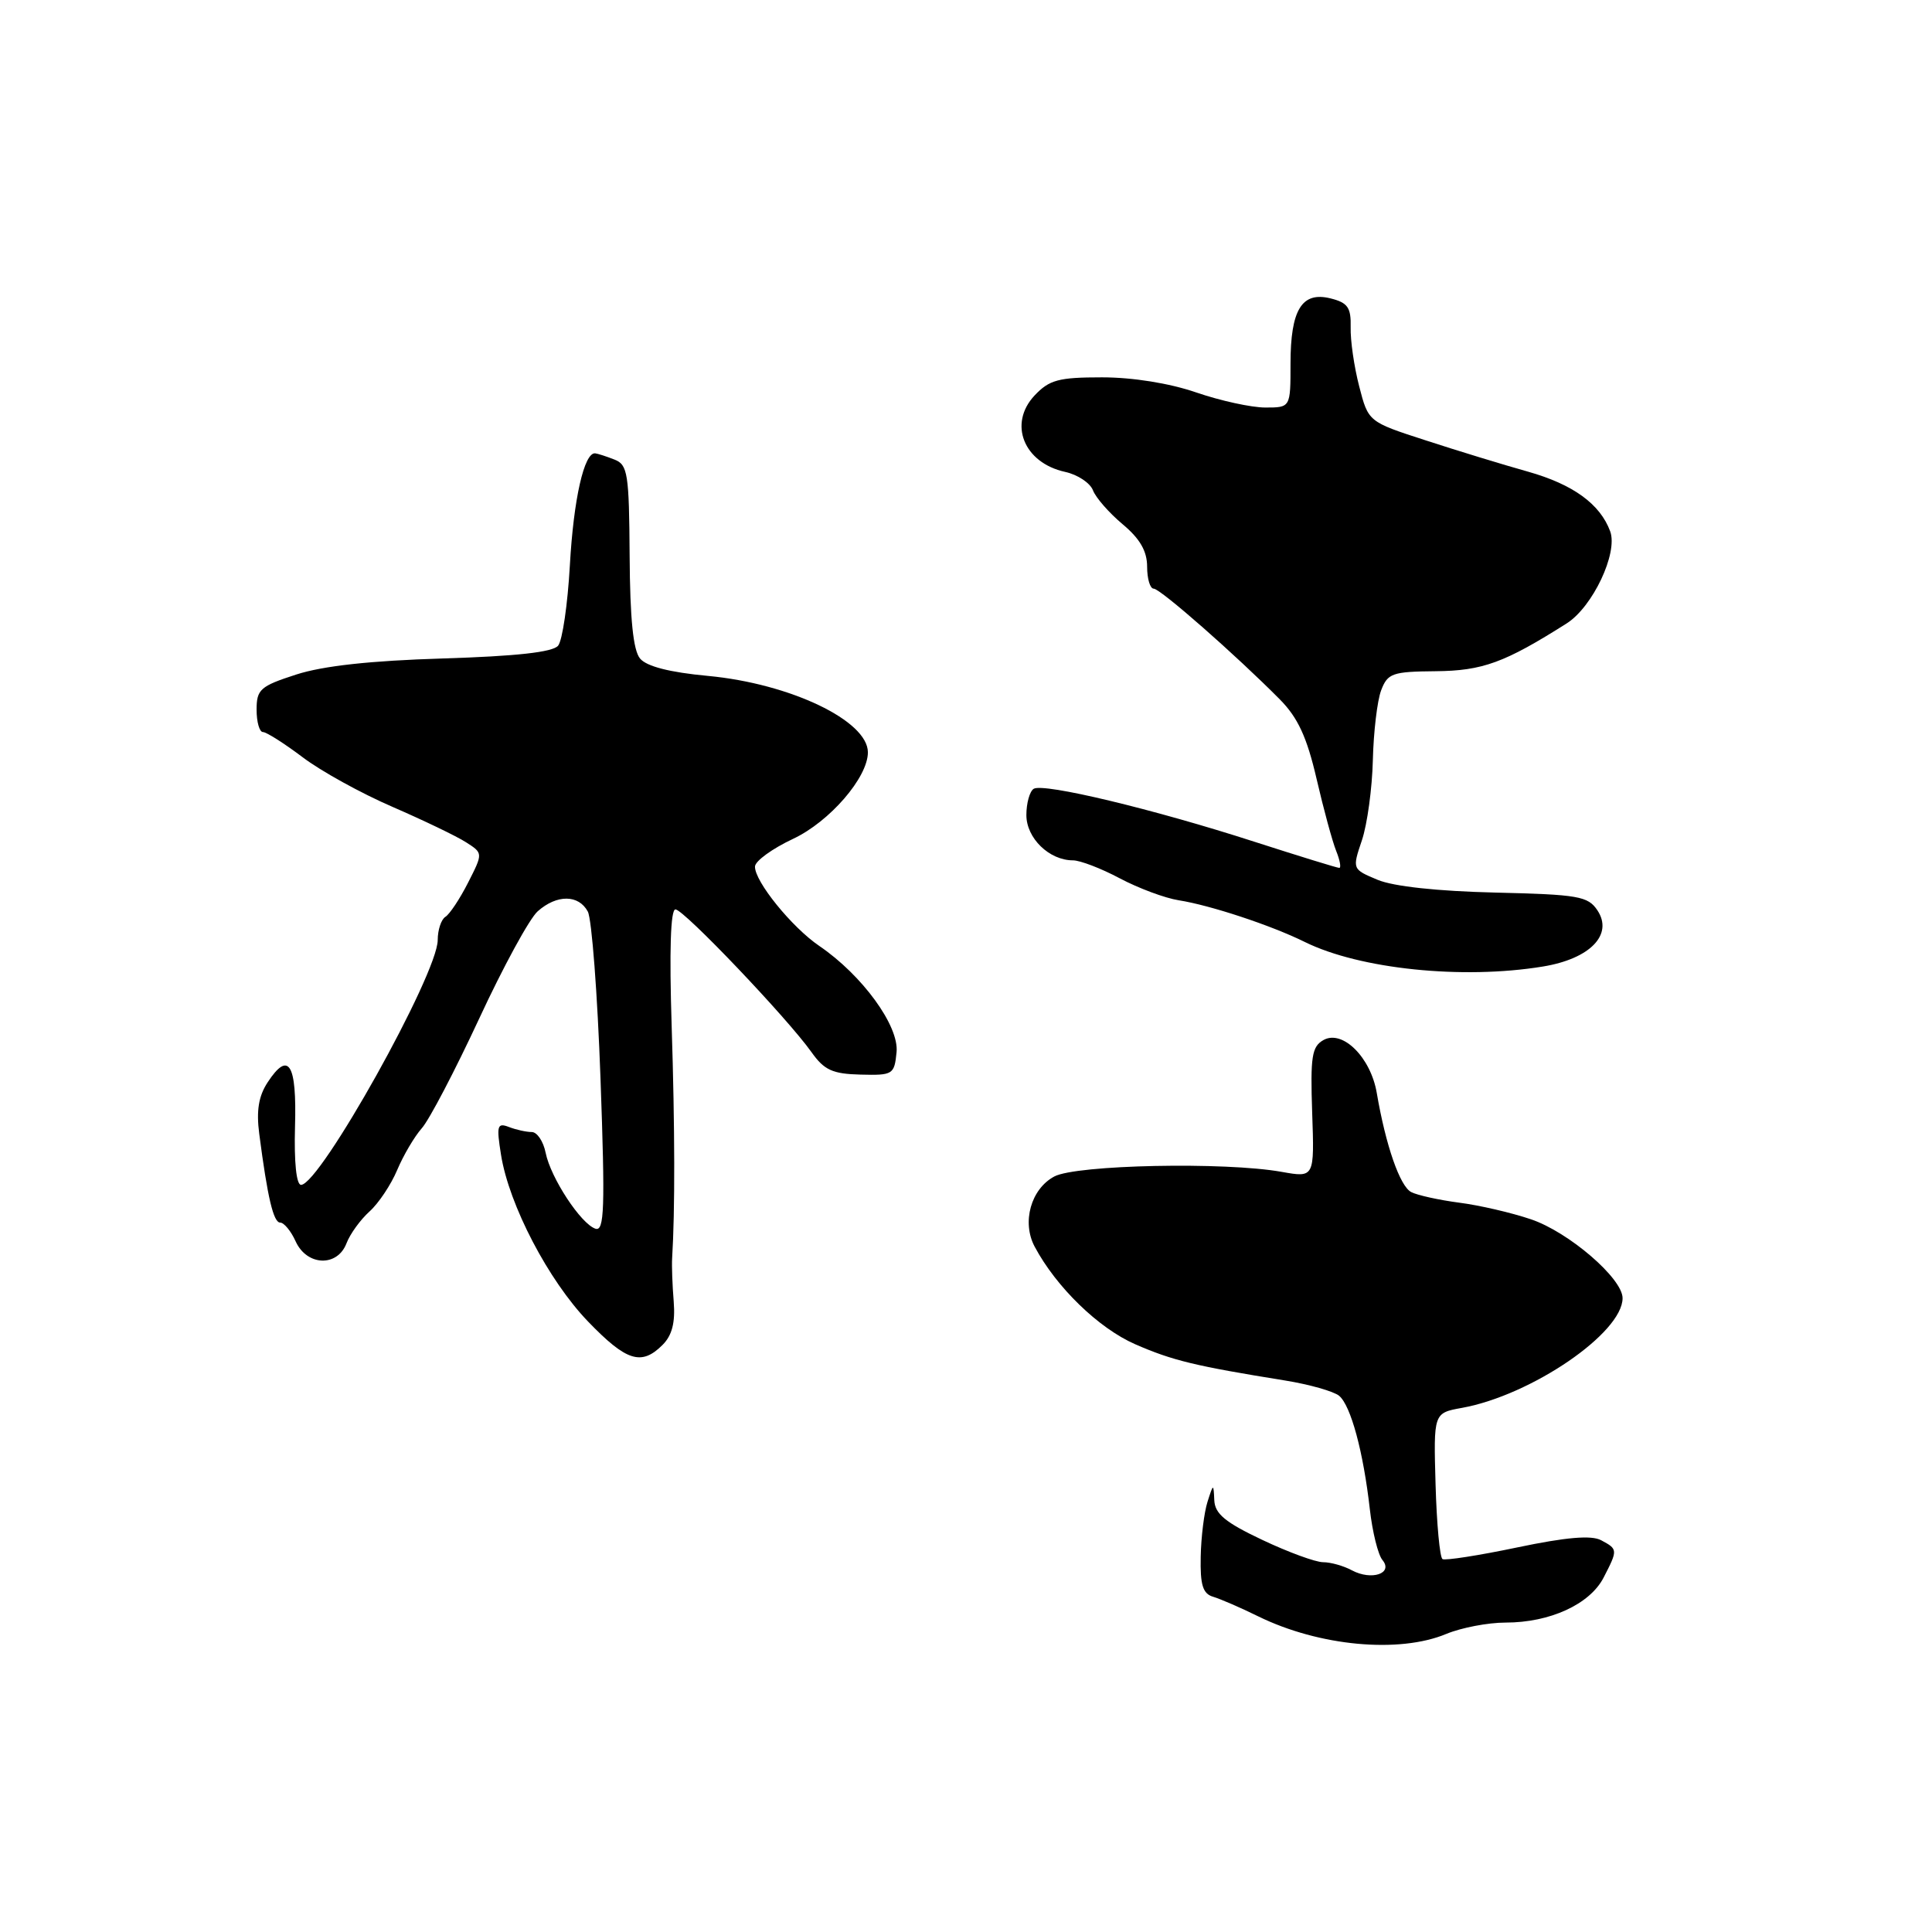 <?xml version="1.0" encoding="UTF-8" standalone="no"?>
<!DOCTYPE svg PUBLIC "-//W3C//DTD SVG 1.1//EN" "http://www.w3.org/Graphics/SVG/1.1/DTD/svg11.dtd" >
<svg xmlns="http://www.w3.org/2000/svg" xmlns:xlink="http://www.w3.org/1999/xlink" version="1.1" viewBox="0 0 256 256">
 <g >
 <path fill="currentColor"
d=" M 191.65 216.50 C 193.63 215.68 197.16 215.00 199.50 215.00 C 205.37 215.00 210.65 212.58 212.48 209.05 C 214.39 205.35 214.38 205.28 212.16 204.09 C 210.87 203.40 207.54 203.68 201.05 205.04 C 195.95 206.11 191.49 206.80 191.14 206.59 C 190.78 206.37 190.37 201.92 190.22 196.71 C 189.95 187.23 189.95 187.23 193.72 186.55 C 202.92 184.88 215.00 176.62 215.00 172.01 C 215.00 169.39 207.85 163.24 202.85 161.56 C 200.29 160.69 196.02 159.70 193.35 159.36 C 190.68 159.01 187.82 158.38 187.00 157.96 C 185.50 157.20 183.62 151.79 182.43 144.83 C 181.63 140.11 177.90 136.40 175.37 137.81 C 173.82 138.68 173.62 140.00 173.87 147.43 C 174.17 156.05 174.17 156.05 169.84 155.28 C 162.33 153.93 142.60 154.34 139.70 155.89 C 136.60 157.55 135.37 161.95 137.10 165.19 C 139.96 170.56 145.57 176.00 150.42 178.12 C 155.37 180.28 158.34 181.00 170.32 182.93 C 173.52 183.45 176.72 184.36 177.44 184.95 C 178.99 186.24 180.65 192.37 181.51 199.98 C 181.85 202.99 182.60 206.02 183.18 206.71 C 184.65 208.49 181.75 209.47 179.14 208.08 C 178.04 207.48 176.31 207.00 175.32 207.00 C 174.32 207.00 170.69 205.67 167.25 204.04 C 162.36 201.73 160.98 200.59 160.90 198.79 C 160.80 196.55 160.78 196.55 160.00 199.00 C 159.56 200.38 159.15 203.65 159.10 206.28 C 159.02 210.02 159.38 211.18 160.75 211.58 C 161.71 211.87 164.40 213.03 166.71 214.17 C 174.78 218.13 185.38 219.12 191.65 216.50 Z  M 87.79 178.21 C 89.06 176.94 89.49 175.25 89.27 172.46 C 89.09 170.28 89.00 167.71 89.06 166.75 C 89.45 160.48 89.43 149.42 89.00 136.00 C 88.68 126.00 88.85 120.50 89.50 120.50 C 90.60 120.50 104.31 134.89 107.53 139.42 C 109.21 141.79 110.31 142.30 114.03 142.39 C 118.32 142.50 118.51 142.38 118.80 139.41 C 119.14 135.93 114.25 129.22 108.57 125.35 C 104.92 122.87 99.98 116.77 100.04 114.82 C 100.06 114.09 102.34 112.44 105.09 111.15 C 109.93 108.88 115.00 103.02 115.00 99.69 C 115.00 95.50 104.71 90.58 93.80 89.56 C 88.73 89.09 85.67 88.30 84.81 87.26 C 83.90 86.17 83.48 82.00 83.43 73.67 C 83.36 62.76 83.18 61.58 81.43 60.90 C 80.37 60.48 79.22 60.11 78.87 60.07 C 77.41 59.91 76.00 66.13 75.51 74.91 C 75.22 80.08 74.52 84.88 73.95 85.56 C 73.24 86.42 68.39 86.95 58.70 87.25 C 49.11 87.54 42.80 88.23 39.25 89.38 C 34.48 90.92 34.00 91.35 34.00 94.04 C 34.00 95.67 34.38 97.00 34.84 97.00 C 35.30 97.00 37.66 98.50 40.09 100.33 C 42.51 102.17 47.88 105.13 52.00 106.91 C 56.12 108.70 60.52 110.81 61.76 111.61 C 64.01 113.05 64.01 113.05 62.02 116.96 C 60.93 119.11 59.57 121.15 59.01 121.49 C 58.46 121.84 58.00 123.22 58.00 124.56 C 58.00 129.06 42.40 157.00 39.89 157.00 C 39.27 157.00 38.96 154.00 39.09 149.30 C 39.34 140.93 38.25 139.16 35.46 143.42 C 34.27 145.23 33.95 147.18 34.35 150.23 C 35.45 158.69 36.23 162.00 37.13 162.00 C 37.63 162.00 38.56 163.12 39.18 164.50 C 40.67 167.76 44.70 167.91 45.91 164.75 C 46.38 163.51 47.76 161.61 48.97 160.52 C 50.18 159.43 51.82 156.96 52.63 155.03 C 53.44 153.11 54.90 150.62 55.88 149.51 C 56.87 148.41 60.28 141.88 63.48 135.00 C 66.67 128.12 70.16 121.71 71.25 120.75 C 73.79 118.50 76.67 118.52 77.89 120.79 C 78.41 121.77 79.17 131.73 79.57 142.92 C 80.19 160.14 80.08 163.20 78.90 162.81 C 76.97 162.17 72.97 156.08 72.30 152.75 C 72.00 151.24 71.17 150.00 70.46 150.00 C 69.75 150.00 68.38 149.70 67.43 149.33 C 65.88 148.74 65.77 149.15 66.39 153.03 C 67.45 159.67 72.67 169.66 77.92 175.11 C 83.00 180.38 84.99 181.01 87.79 178.21 Z  M 204.44 128.07 C 210.69 127.05 213.80 123.84 211.67 120.63 C 210.42 118.75 209.17 118.53 198.10 118.27 C 190.50 118.09 184.64 117.46 182.54 116.58 C 179.17 115.17 179.17 115.17 180.46 111.34 C 181.17 109.23 181.82 104.45 181.91 100.72 C 182.00 97.00 182.49 92.84 183.01 91.47 C 183.87 89.21 184.49 88.99 190.23 88.94 C 196.45 88.88 199.36 87.82 207.60 82.60 C 211.04 80.41 214.41 73.29 213.36 70.41 C 212.03 66.79 208.45 64.19 202.48 62.50 C 199.19 61.58 193.08 59.71 188.91 58.35 C 181.31 55.89 181.31 55.89 180.10 51.19 C 179.43 48.61 178.92 45.09 178.97 43.36 C 179.03 40.75 178.59 40.11 176.31 39.54 C 172.50 38.59 171.00 41.03 171.00 48.19 C 171.00 54.00 171.00 54.00 167.66 54.00 C 165.82 54.00 161.70 53.10 158.50 52.00 C 154.96 50.78 150.08 50.00 146.02 50.00 C 140.26 50.00 139.04 50.33 137.08 52.41 C 133.58 56.15 135.65 61.33 141.14 62.53 C 142.79 62.89 144.44 63.99 144.82 64.96 C 145.19 65.94 146.96 67.96 148.75 69.46 C 151.05 71.38 152.00 73.03 152.00 75.09 C 152.00 76.69 152.39 78.00 152.87 78.00 C 153.75 78.00 163.82 86.85 169.60 92.69 C 171.98 95.10 173.17 97.68 174.45 103.19 C 175.38 107.21 176.55 111.51 177.05 112.75 C 177.55 113.99 177.73 115.00 177.46 115.00 C 177.19 115.00 172.13 113.44 166.23 111.54 C 152.87 107.22 138.27 103.72 136.97 104.52 C 136.44 104.85 136.00 106.42 136.00 108.00 C 136.00 111.06 139.03 114.00 142.17 114.00 C 143.12 114.00 145.91 115.07 148.37 116.38 C 150.84 117.69 154.35 119.00 156.18 119.29 C 160.39 119.95 168.48 122.63 172.90 124.82 C 180.18 128.41 193.78 129.82 204.44 128.07 Z "/>
</g>
</svg>